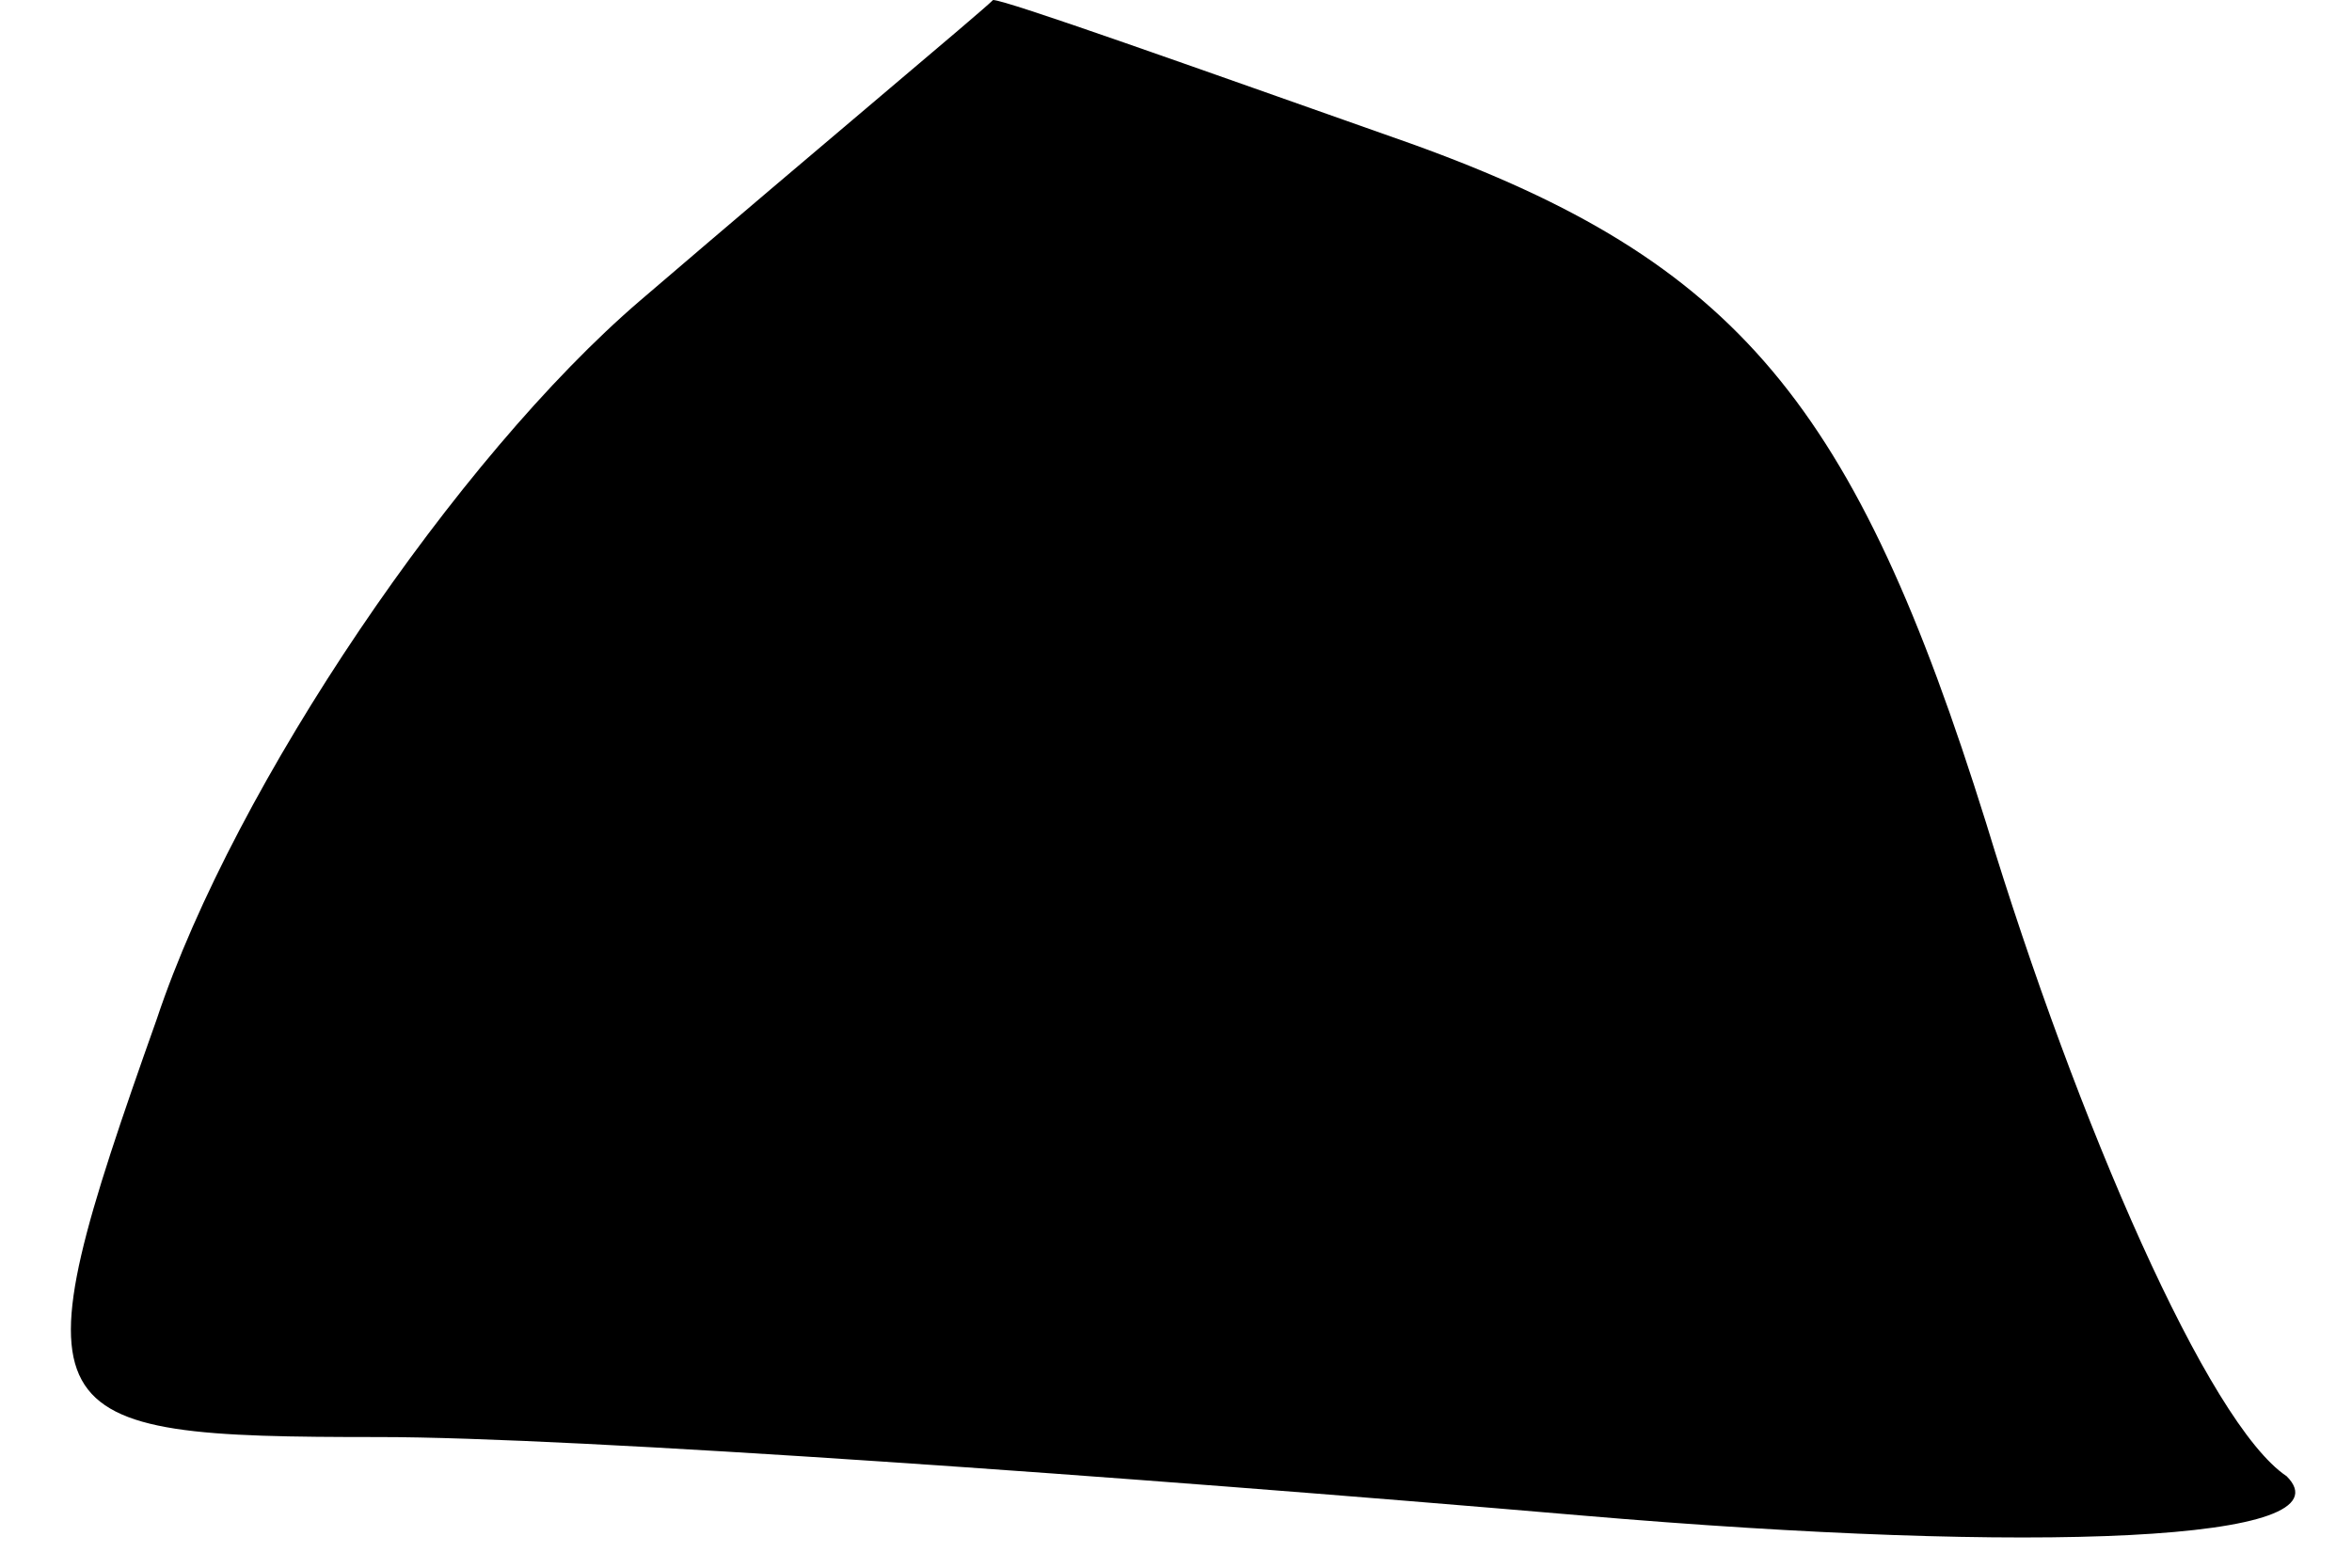 <?xml version="1.0" standalone="no"?>
<!DOCTYPE svg PUBLIC "-//W3C//DTD SVG 20010904//EN"
 "http://www.w3.org/TR/2001/REC-SVG-20010904/DTD/svg10.dtd">
<svg version="1.0" xmlns="http://www.w3.org/2000/svg"
 width="18pt" height="12pt" viewBox="0 0 18 12"
 preserveAspectRatio="xMidYMid meet">
<g transform="translate(0,12) scale(0.1,-0.1)"
fill="#000000" stroke="none">
<path fill="#000000" stroke="none" d="M49 97 c-14 -12 -31 -37 -37 -55 -11
-31 -10 -32 17 -32 15 0 57 -3 92 -6 35 -3 59 -2 54 3 -6 4 -16 27 -23 50 -10
32 -19 43 -44 52 -17 6 -31 11 -32 11 -1 -1 -13 -11 -27 -23z"/>
</g>
</svg>
